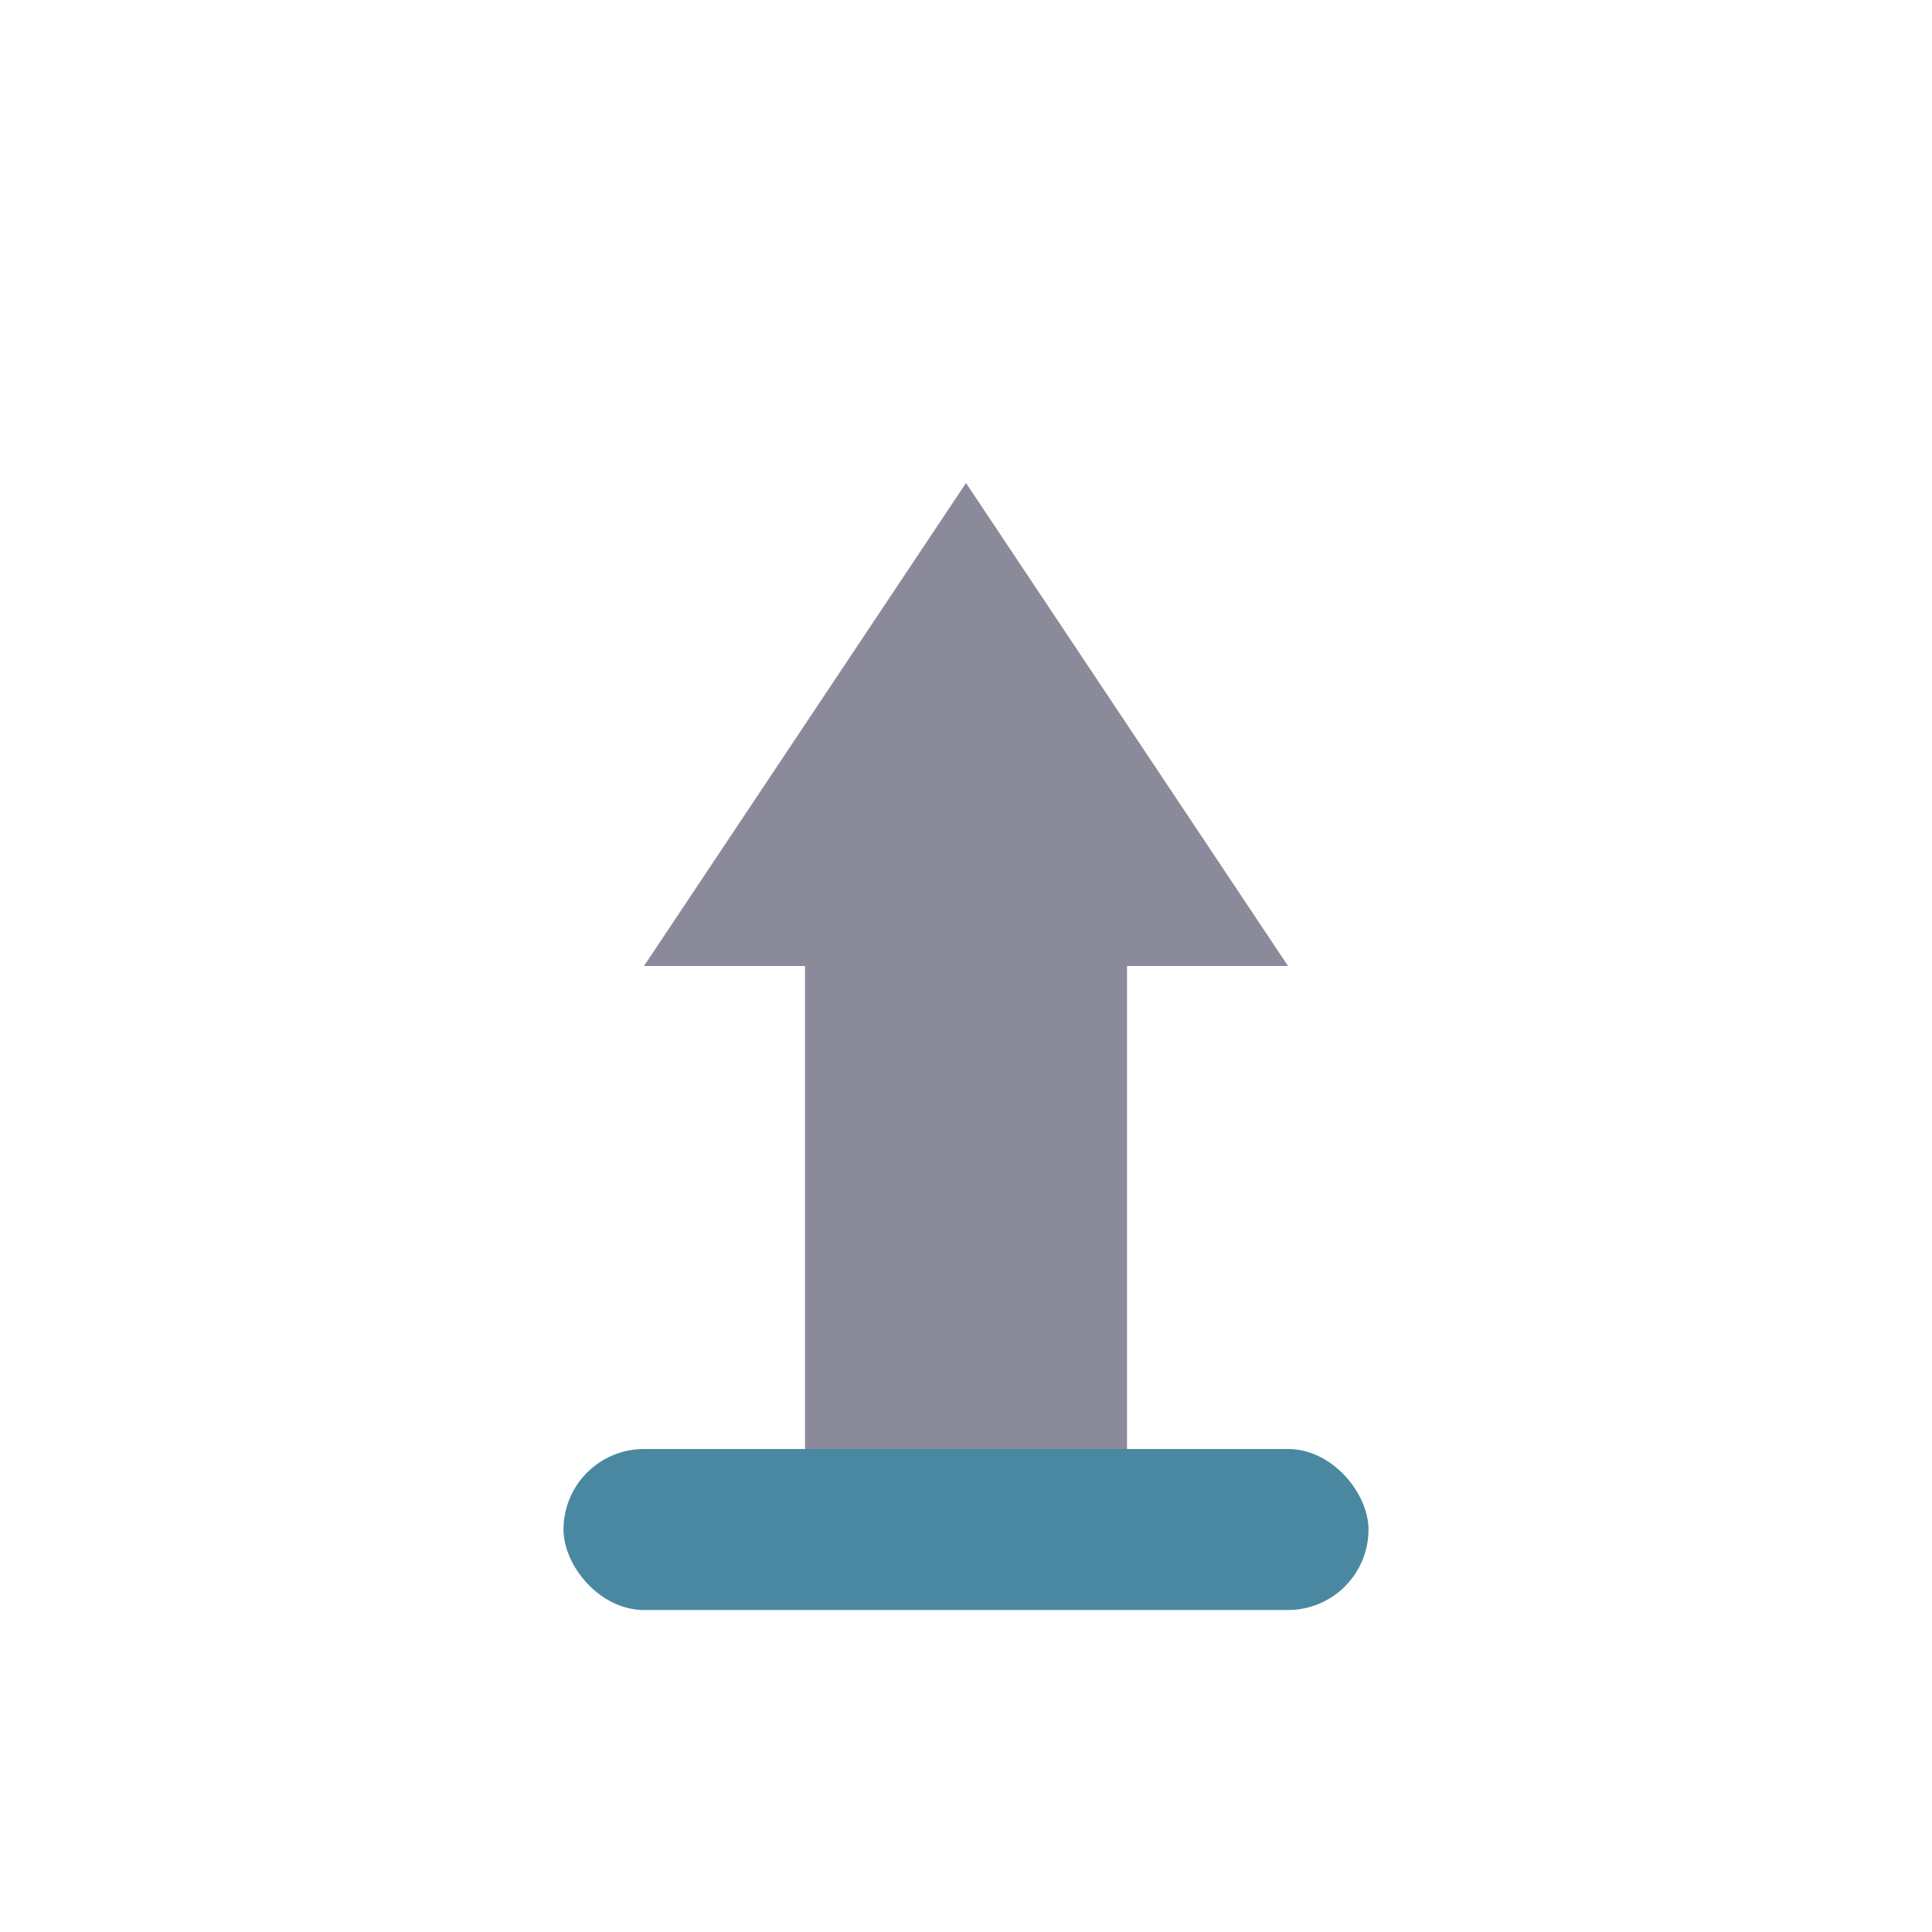 <svg width="24" height="24" viewBox="0 0 24 24" xmlns="http://www.w3.org/2000/svg">
<polygon points="12,6 8,12 10,12 10,18 14,18 14,12 16,12" fill="#8A8A9B"/>
<rect x="7" y="18" width="10" height="2" fill="#4A88A2" rx="1"/>
</svg>